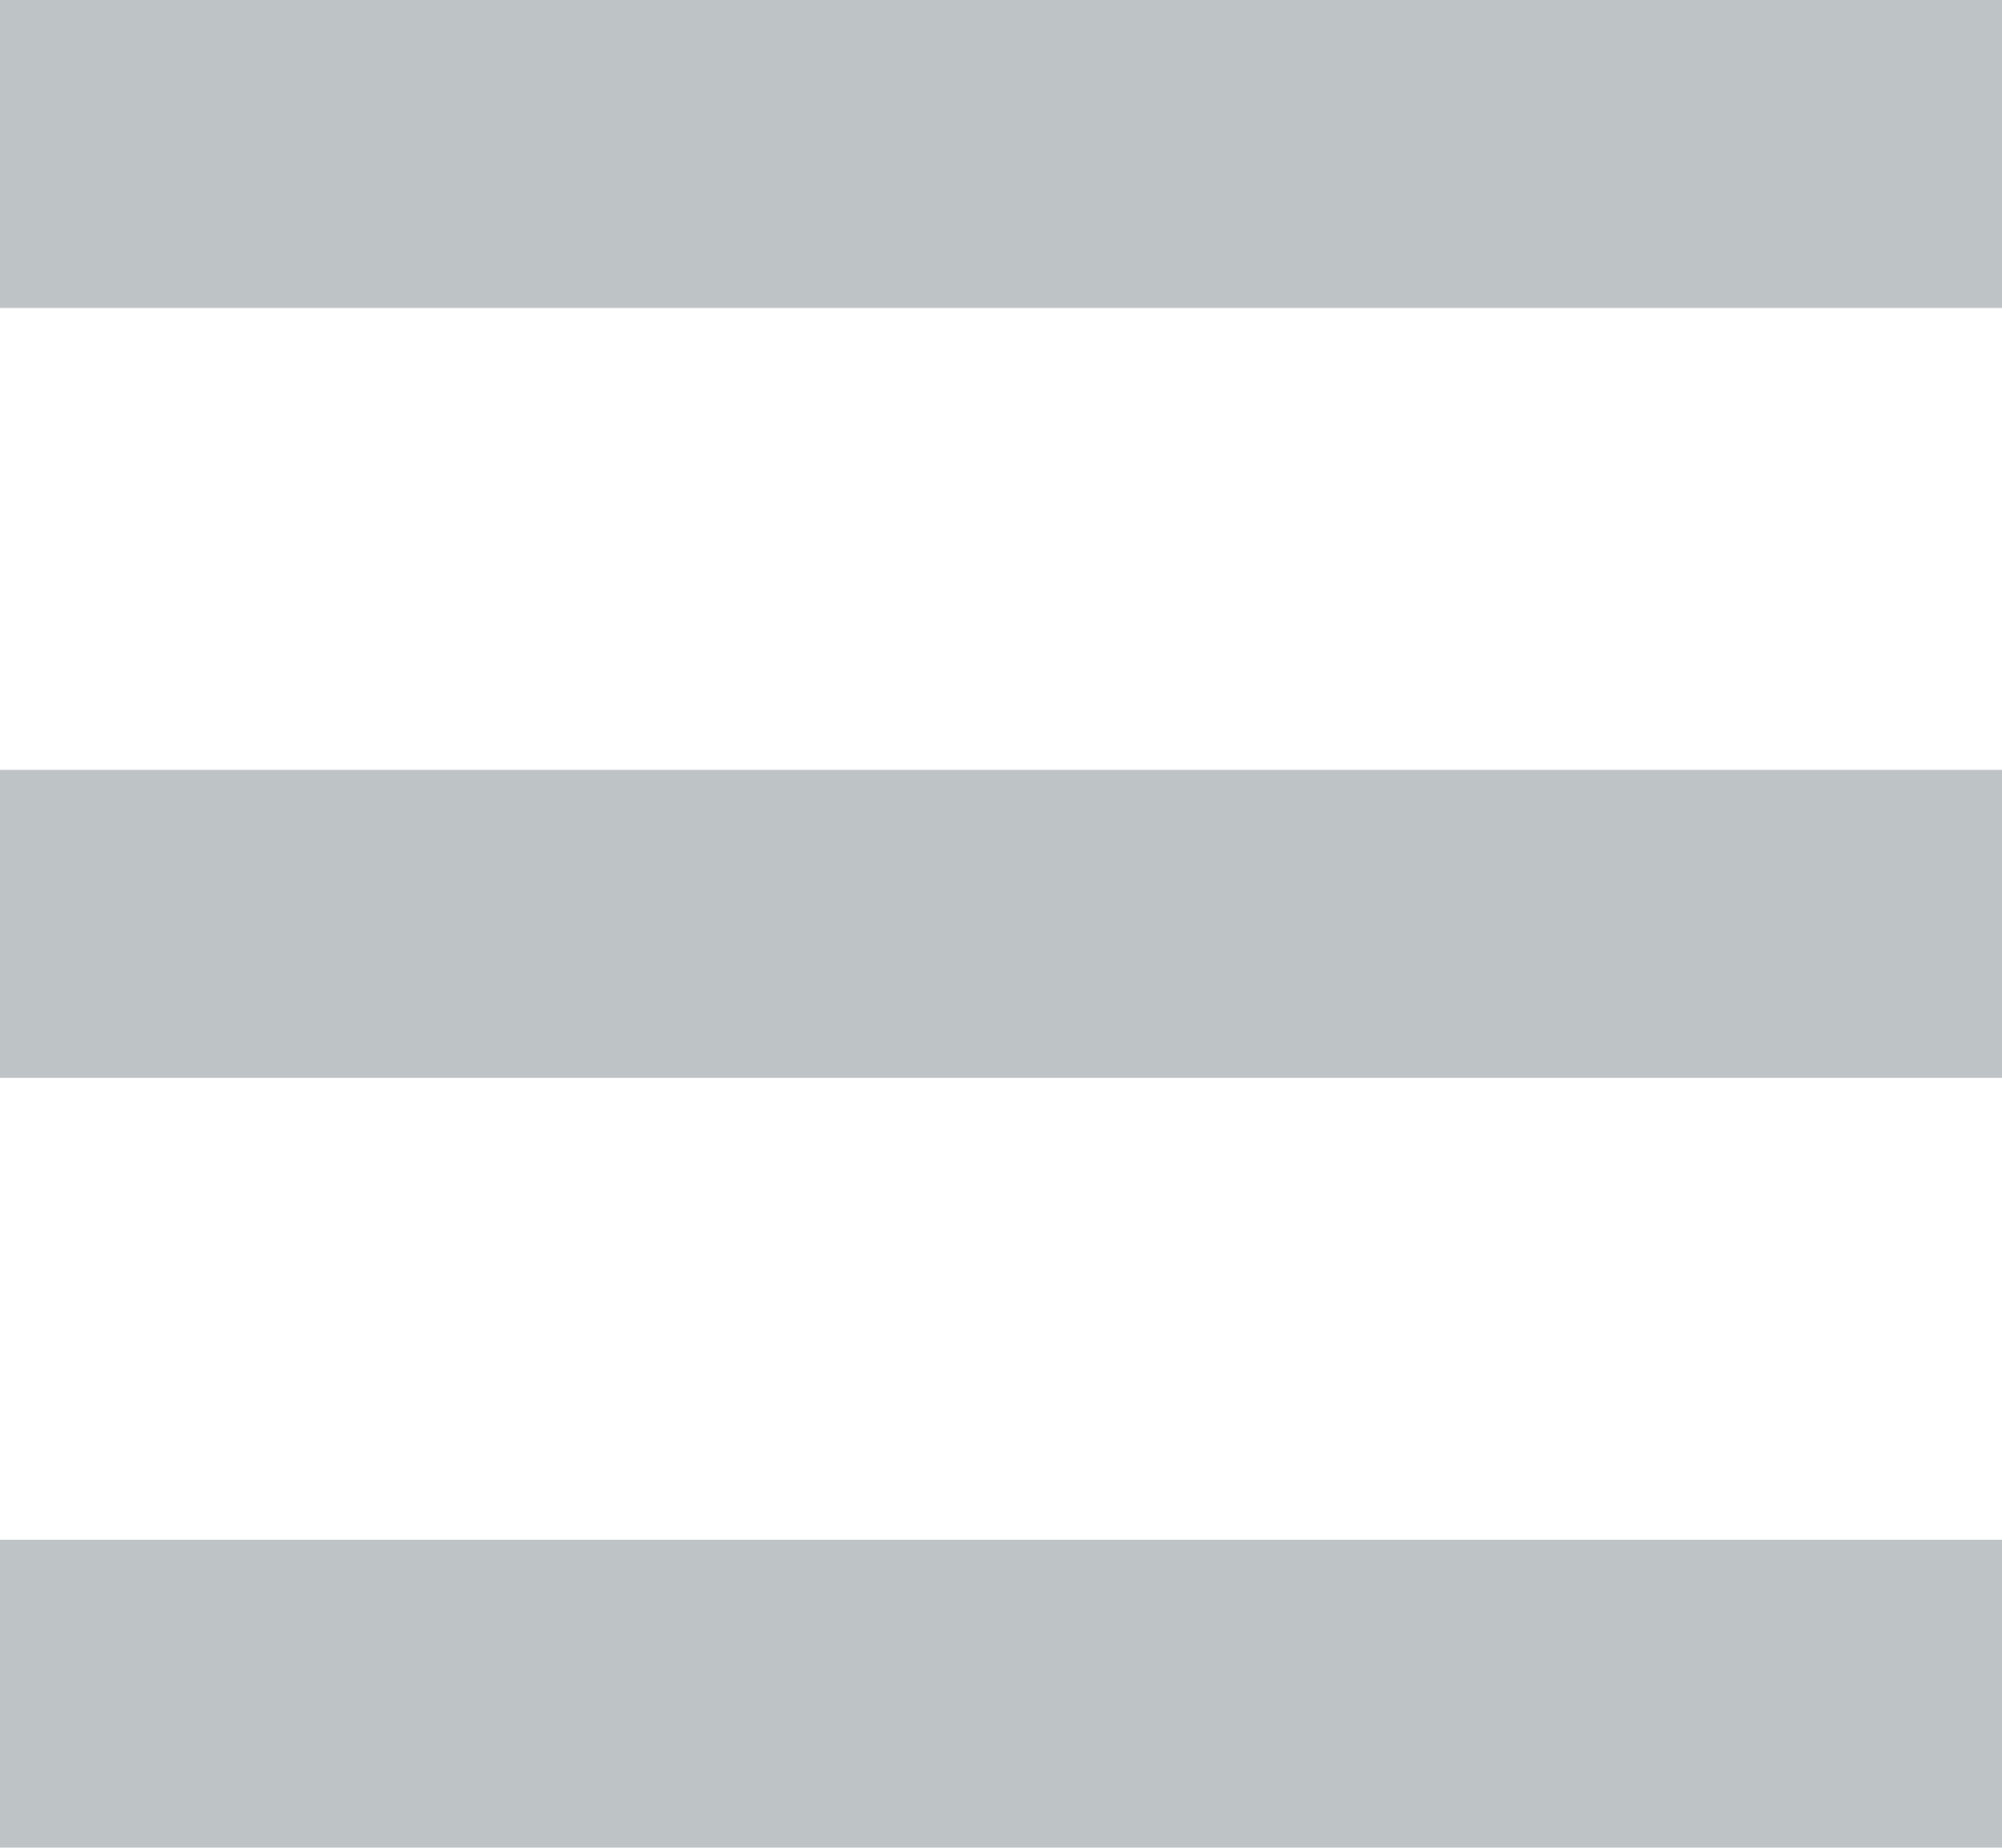<svg xmlns="http://www.w3.org/2000/svg" xmlns:xlink="http://www.w3.org/1999/xlink" width="13" height="12" viewBox="0 0 13 12">
  <defs>
    <style>
      .cls-1 {
        fill: #bec3c6;
        fill-rule: evenodd;
        filter: url(#filter);
      }
    </style>
    <filter id="filter" x="937" y="3592" width="13" height="12" filterUnits="userSpaceOnUse">
      <feFlood result="flood" flood-color="#0091e2"/>
      <feComposite result="composite" operator="in" in2="SourceGraphic"/>
      <feBlend result="blend" in2="SourceGraphic"/>
    </filter>
  </defs>
  <path id="Rectangle_44_copy_7" data-name="Rectangle 44 copy 7" class="cls-1" d="M937,3592h13v2H937v-2Zm0,5h13v2H937v-2Zm0,5h13v2H937v-2Z" transform="translate(-937 -3592)"/>
</svg>
